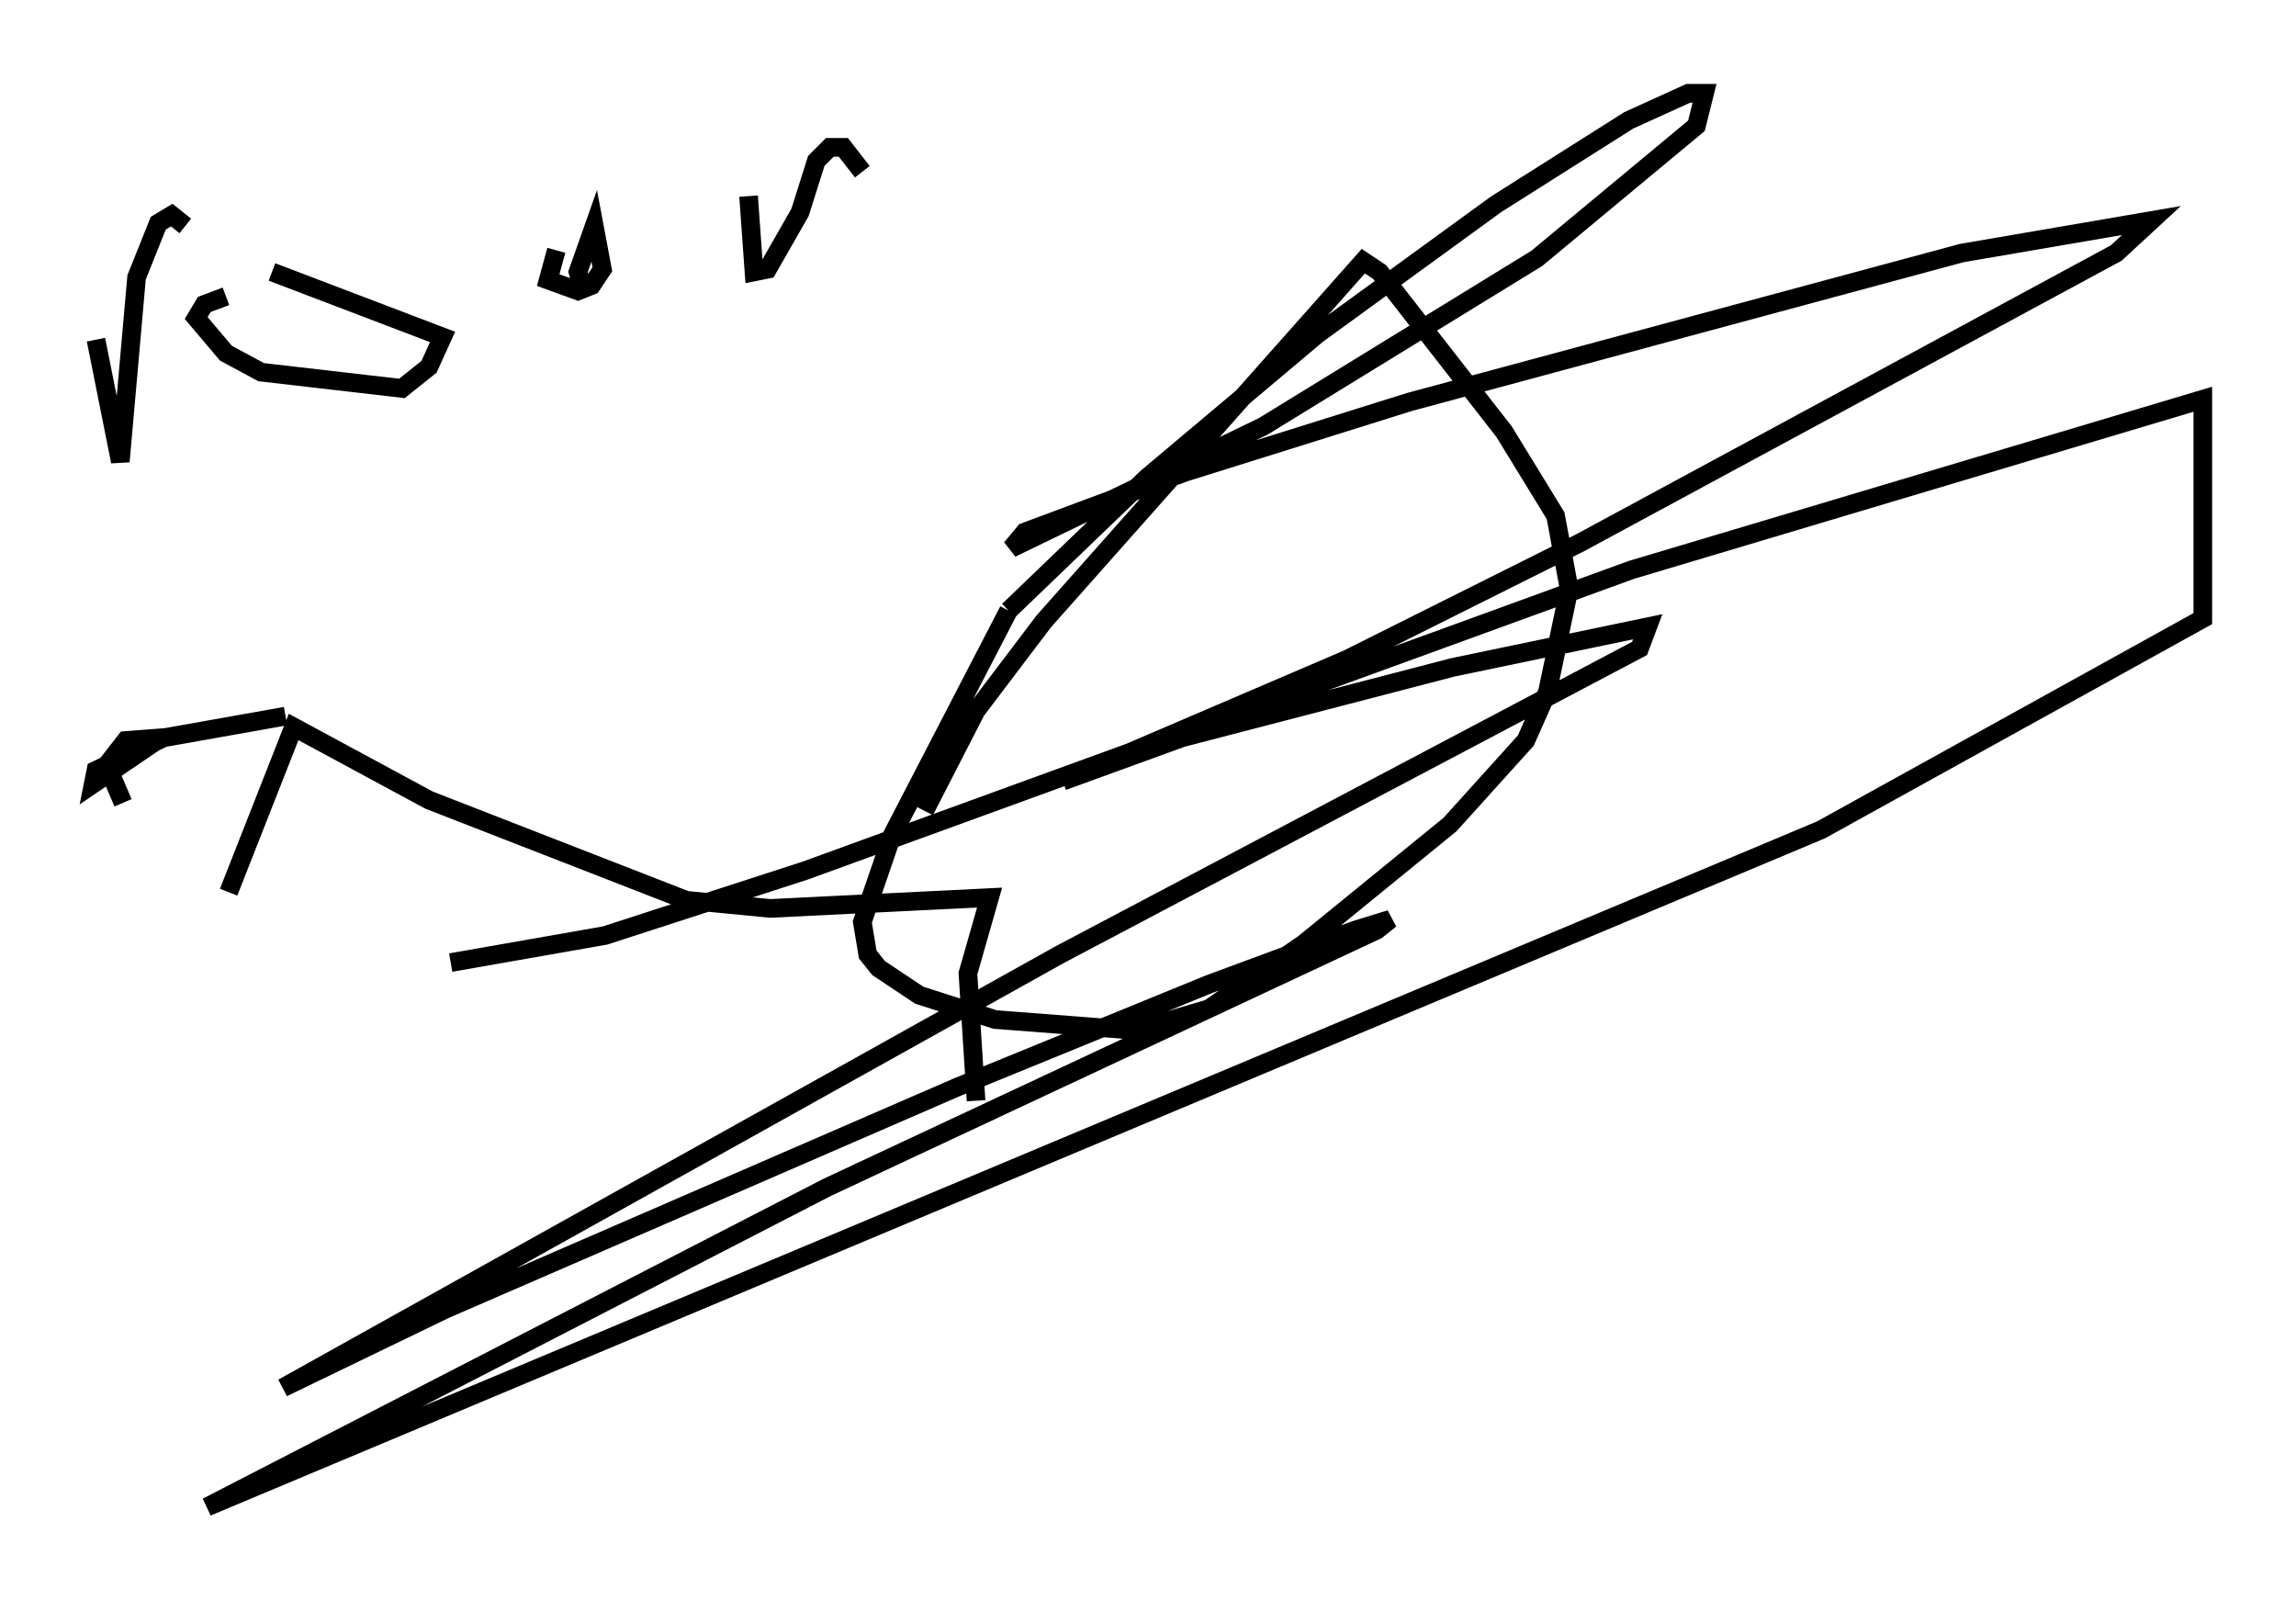 <?xml version="1.0" encoding="utf-8" ?>
<svg baseProfile="full" height="85.821" version="1.1" width="123.151" xmlns="http://www.w3.org/2000/svg" xmlns:ev="http://www.w3.org/2001/xml-events" xmlns:xlink="http://www.w3.org/1999/xlink"><defs /><rect fill="white" height="85.821" width="123.151" x="0" y="0" /><path d="M11.682, 56.274 m0.581, -8.425 l3.486, -8.86 7.263, 3.922 l13.799, 5.374 4.503, 0.436 l11.765, -0.581 -1.162, 4.067 l0.436, 6.827 m-37.039, -20.626 l-6.536, 1.162 -3.631, 1.743 l-0.145, 0.726 3.631, -2.469 l-1.888, 0.145 -1.017, 1.307 l0.872, 2.034 m42.994, 0.436 l2.76, -5.374 3.631, -4.793 l17.14, -19.318 0.872, 0.581 l6.682, 8.57 2.76, 4.503 l0.726, 3.922 -1.162, 5.52 l-1.162, 2.615 -4.067, 4.503 l-7.844, 6.391 -5.084, 3.486 l-3.922, 1.162 -7.553, -0.581 l-4.067, -1.307 -2.179, -1.453 l-0.581, -0.726 -0.291, -1.743 l1.598, -4.648 6.246, -12.056 m0.0, 0.0 l7.408, -7.117 9.151, -7.698 l9.587, -6.972 7.117, -4.503 l3.196, -1.453 0.872, 0.0 l-0.436, 1.743 -8.57, 7.117 l-14.67, 9.006 -13.508, 6.536 l0.726, -0.872 8.57, -3.196 l12.056, -3.777 29.631, -7.989 l10.168, -1.743 -1.888, 1.743 l-28.76, 15.542 -12.492, 6.246 l-15.251, 6.536 6.391, -2.324 l14.525, -3.777 10.458, -2.179 l-0.436, 1.162 -31.084, 16.413 l-41.687, 23.24 8.715, -4.212 l27.452, -11.911 13.508, -5.52 l7.844, -2.905 1.888, -0.581 l-0.726, 0.581 -29.486, 13.799 l-33.263, 17.14 86.57, -36.313 l20.48, -11.33 0.0, -11.765 l-30.648, 9.151 -44.302, 16.123 l-10.749, 3.486 -8.279, 1.453 m-19.028, -33.408 l1.307, 6.536 0.872, -9.877 l1.162, -2.905 0.726, -0.436 l0.726, 0.581 m4.648, 2.469 l9.151, 3.486 -0.726, 1.598 l-1.453, 1.162 -7.553, -0.872 l-1.888, -1.017 -1.598, -1.888 l0.436, -0.726 1.162, -0.436 m17.721, -2.469 l-0.436, 1.598 1.598, 0.581 l0.726, -0.291 0.581, -0.872 l-0.436, -2.324 -0.872, 2.469 l0.291, 1.017 m8.86, -5.084 l0.291, 4.067 0.726, -0.145 l1.743, -3.05 0.872, -2.76 l0.726, -0.726 0.726, 0.0 l1.017, 1.307 " fill="none" stroke="black" stroke-width="1" /></svg>